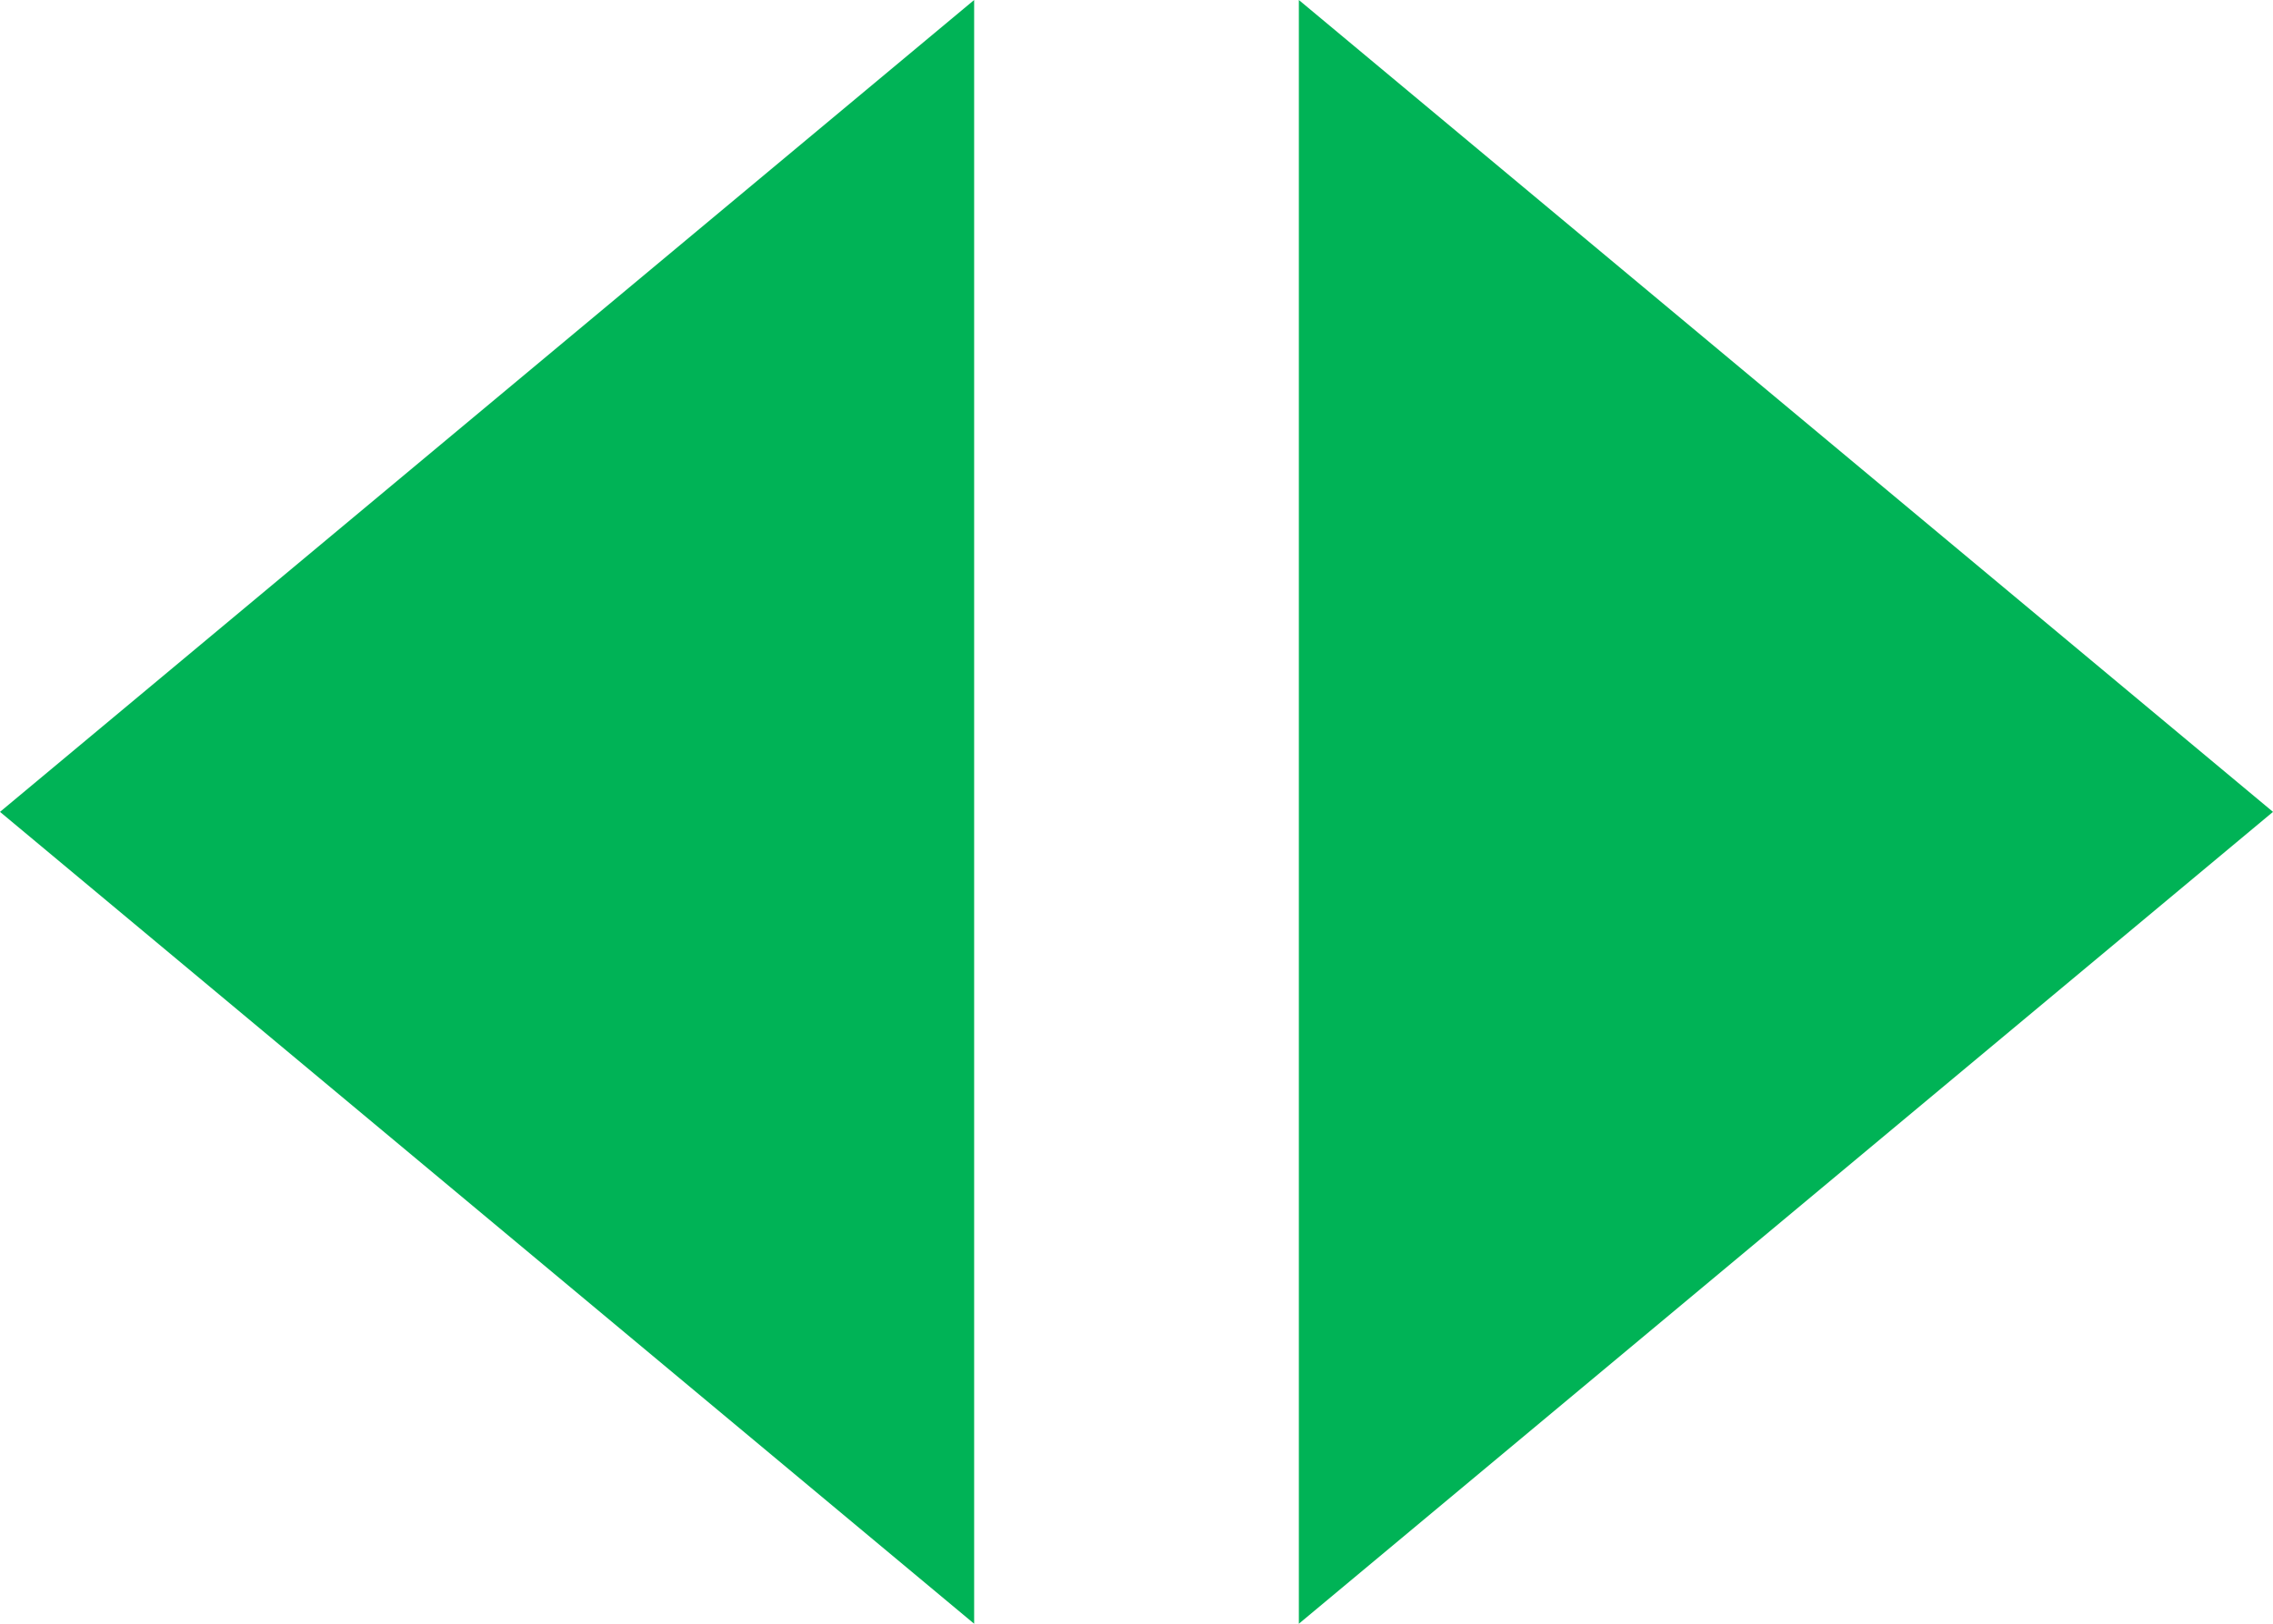 <?xml version="1.0" encoding="UTF-8"?>
<svg width="14px" height="10px" viewBox="0 0 14 10" version="1.1" xmlns="http://www.w3.org/2000/svg" xmlns:xlink="http://www.w3.org/1999/xlink">
    <!-- Generator: Sketch 52.4 (67378) - http://www.bohemiancoding.com/sketch -->
    <title>资金来源去向</title>
    <desc>Created with Sketch.</desc>
    <g id="Page-1" stroke="none" stroke-width="1" fill="none" fill-rule="evenodd">
        <g id="可视化组件V1.0.3" transform="translate(-526, -9917)" fill="#00B356">
            <g id="资金来源去向" transform="translate(526, 9917)">
                <g>
                    <polygon id="Triangle-Copy-3" transform="translate(11, 5) rotate(90) translate(-11, -5) " points="11 2 16 8 6 8"></polygon>
                    <polygon id="Triangle-Copy-12" transform="translate(3, 5) rotate(-90) translate(-3, -5) " points="3 2 8 8 -2 8"></polygon>
                </g>
            </g>
        </g>
    </g>
</svg>